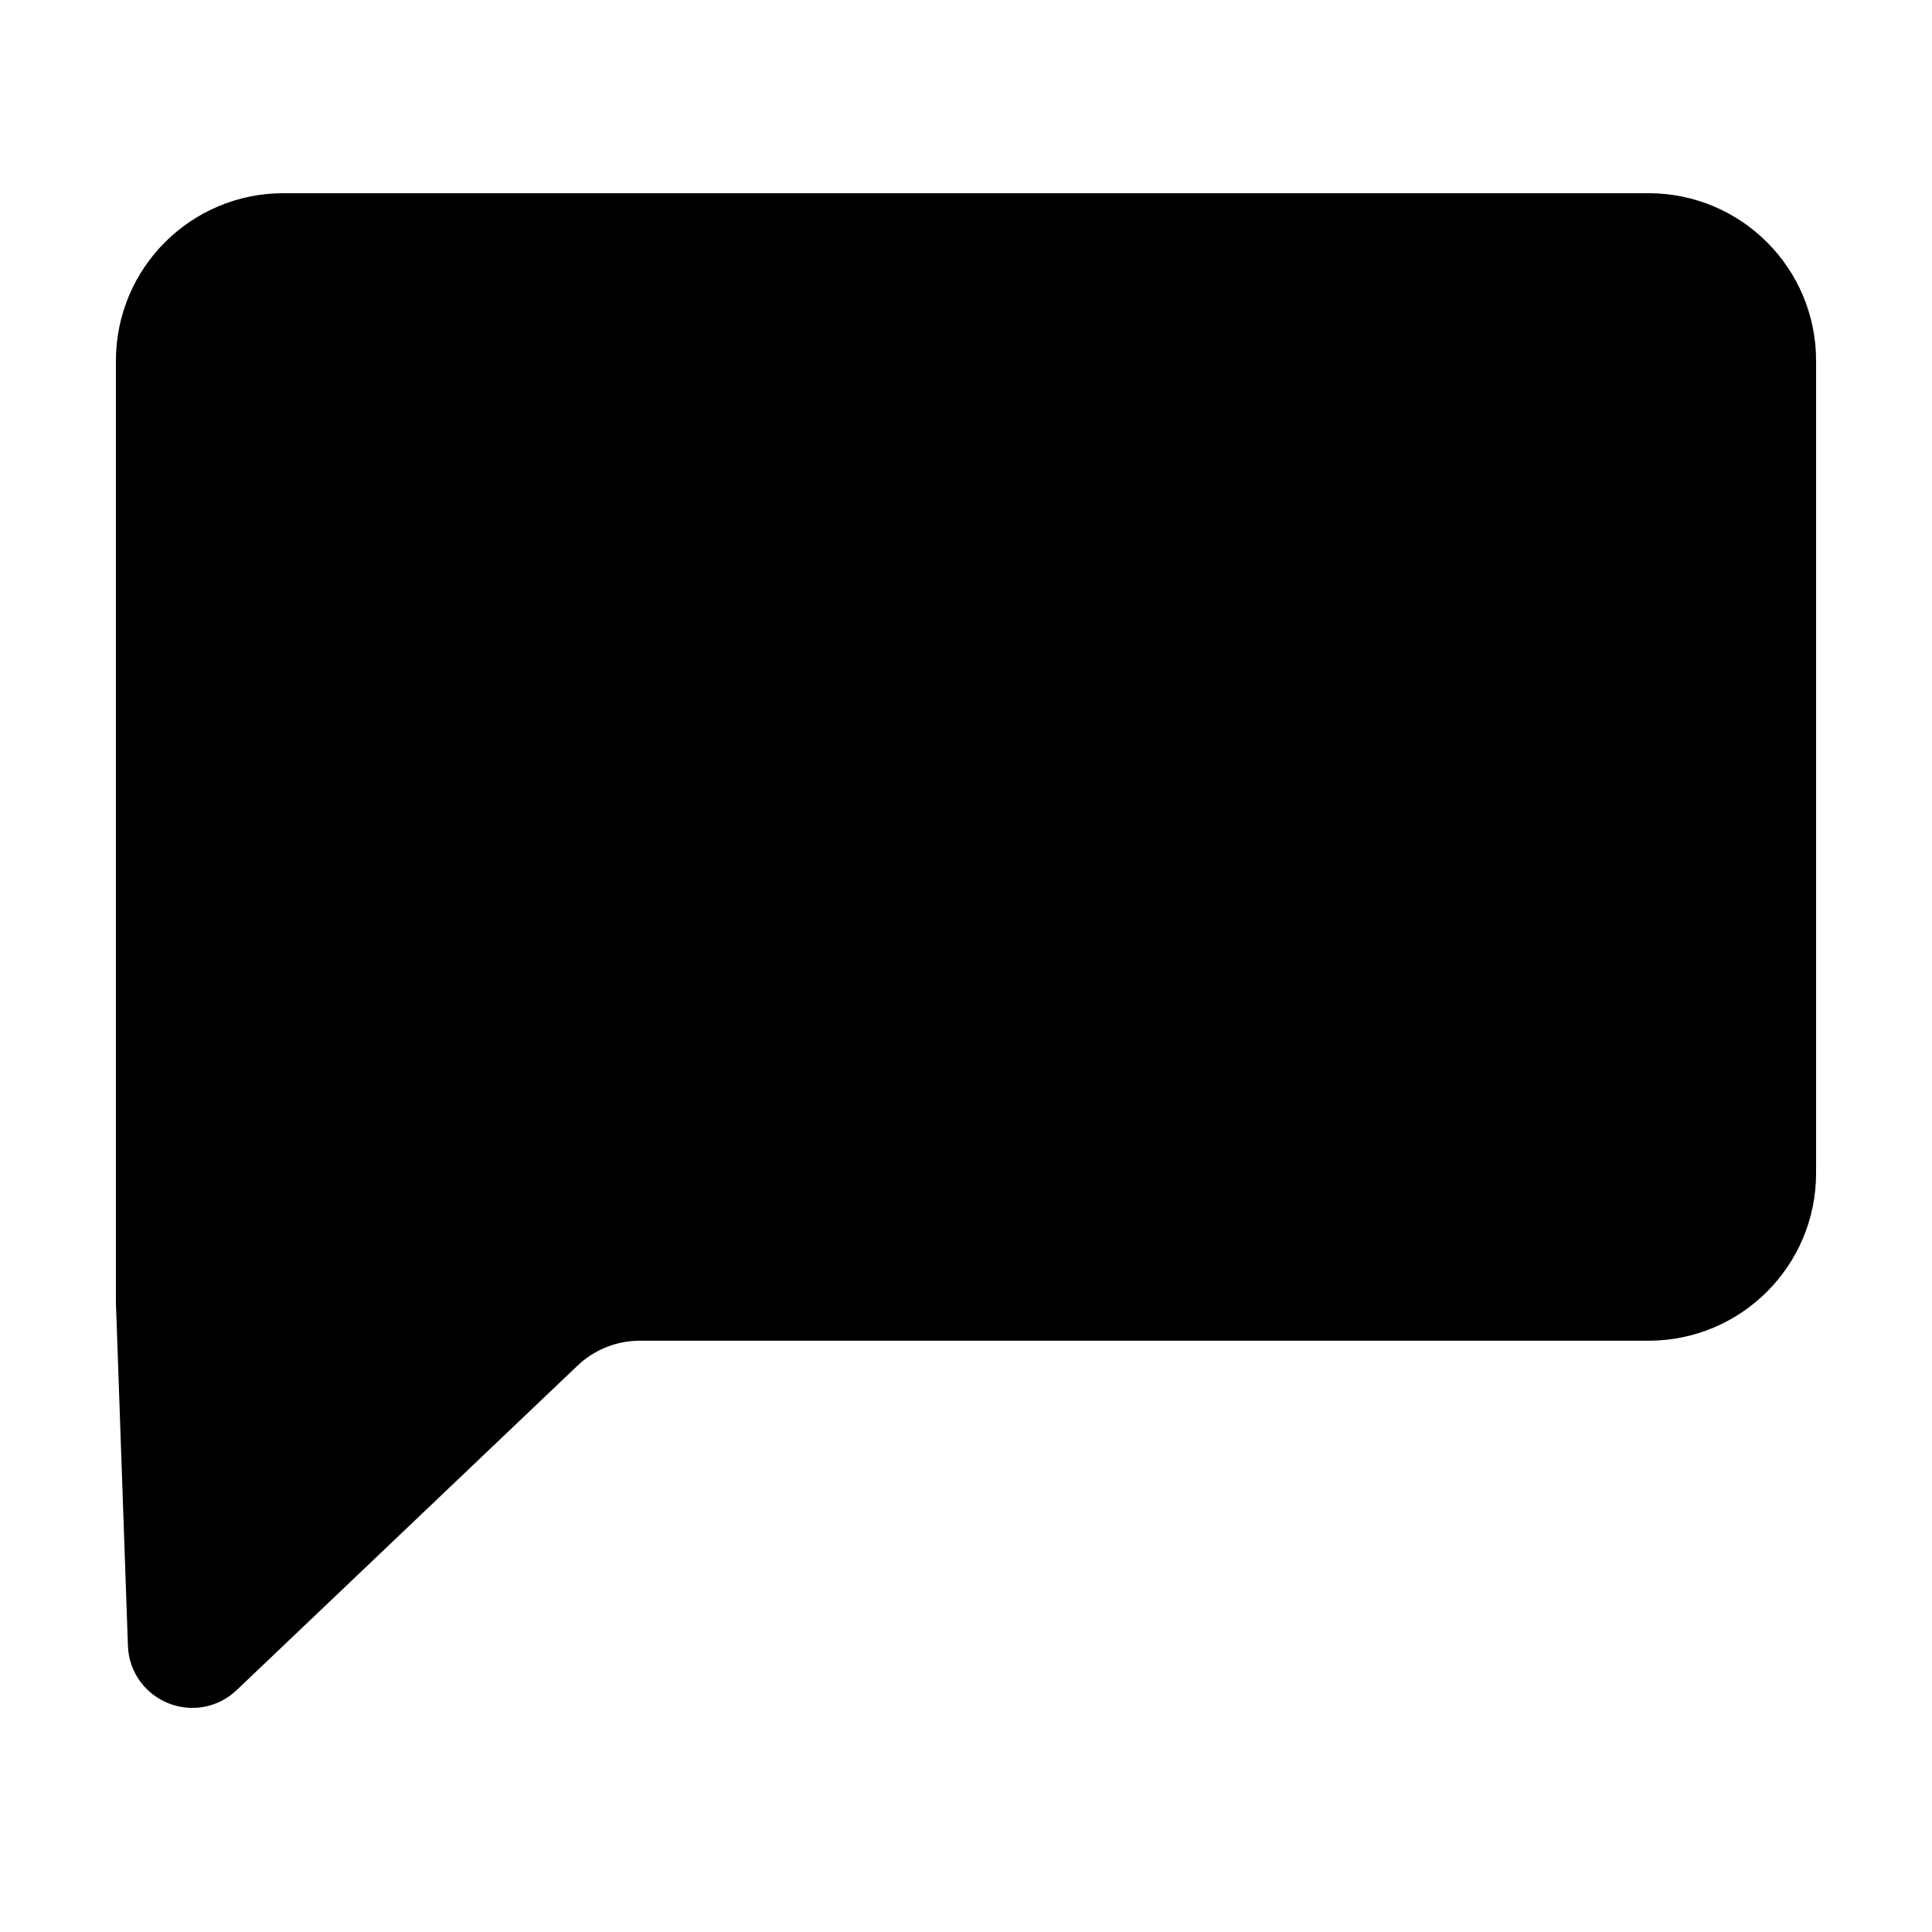 <svg width="75" height="75" viewBox="0 0 75 75" fill="none" xmlns="http://www.w3.org/2000/svg">
<path d="M6 50.546L6.465 63.834C6.495 64.696 7.529 65.118 8.154 64.523L21.388 51.925C22.318 51.04 23.552 50.546 24.836 50.546H64C66.761 50.546 69 48.307 69 45.546V14C69 11.239 66.761 9 64 9H11C8.239 9 6 11.239 6 14V50.546Z" fill="black" stroke="black" stroke-width="3"/>
</svg>
